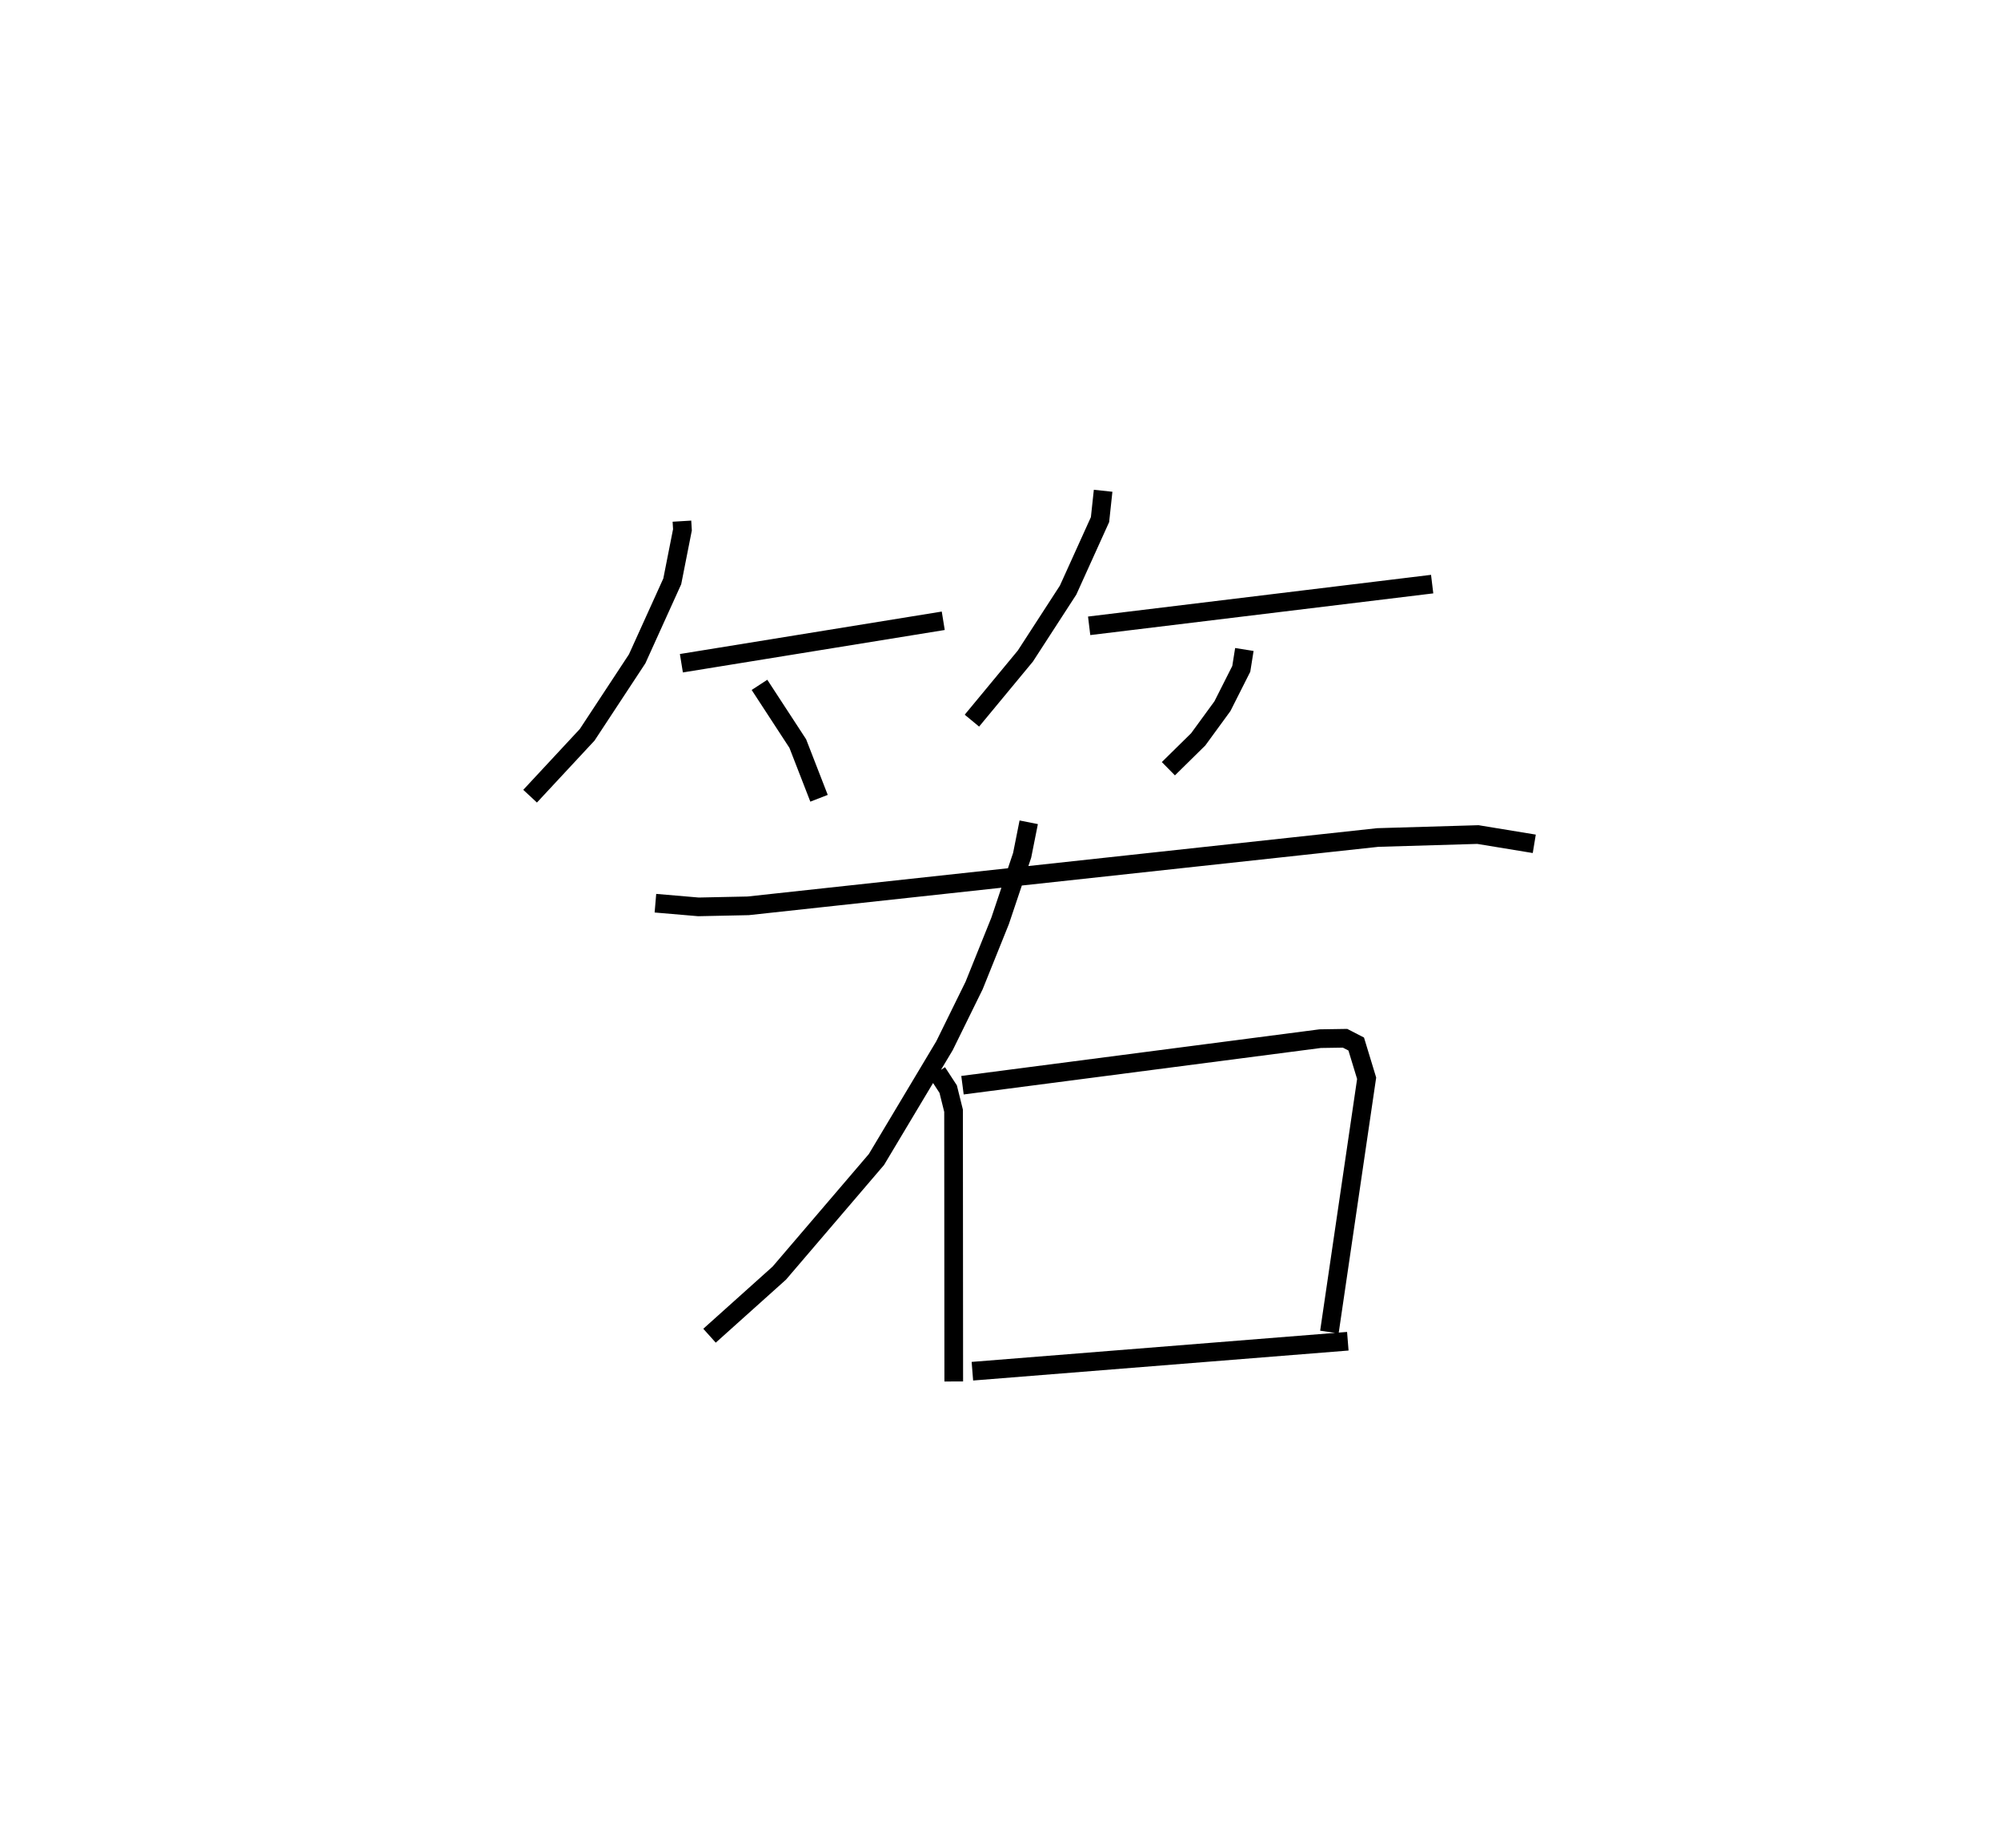 <?xml version="1.0" encoding="utf-8" ?>
<svg baseProfile="full" height="98.995" version="1.1" width="107.177" xmlns="http://www.w3.org/2000/svg" xmlns:ev="http://www.w3.org/2001/xml-events" xmlns:xlink="http://www.w3.org/1999/xlink"><defs /><rect fill="white" height="98.995" width="107.177" x="0" y="0" /><path d="M25,25 m0.0,0.0 m11.525,2.916 l0.028,0.463 -0.546,2.763 l-1.88,4.149 -2.678,4.07 l-3.056,3.287 m8.103,-7.122 l14.026,-2.274 m-9.843,3.433 l2.051,3.144 1.139,2.931 m15.216,-16.472 l-0.166,1.545 -1.709,3.775 l-2.29,3.534 -2.863,3.46 m6.28,-5.08 l18.372,-2.234 m-10.059,3.502 l-0.165,1.037 -1.009,1.999 l-1.297,1.777 -1.599,1.574 m-7.48,2.869 l-0.352,1.767 -1.181,3.516 l-1.393,3.461 -1.585,3.224 l-3.646,6.096 -5.203,6.085 l-3.737,3.353 m-2.898,-23.168 l2.307,0.197 2.66,-0.056 l33.725,-3.66 5.363,-0.158 l3.018,0.496 m-31.98,12.238 l0.588,0.902 0.288,1.158 l0.01,14.502 m0.468,-15.87 l19.158,-2.493 1.332,-0.021 l0.599,0.309 0.558,1.833 l-1.995,13.594 m-19.122,2.098 l20.109,-1.606 " fill="none" stroke="black" stroke-width="1" /></svg>